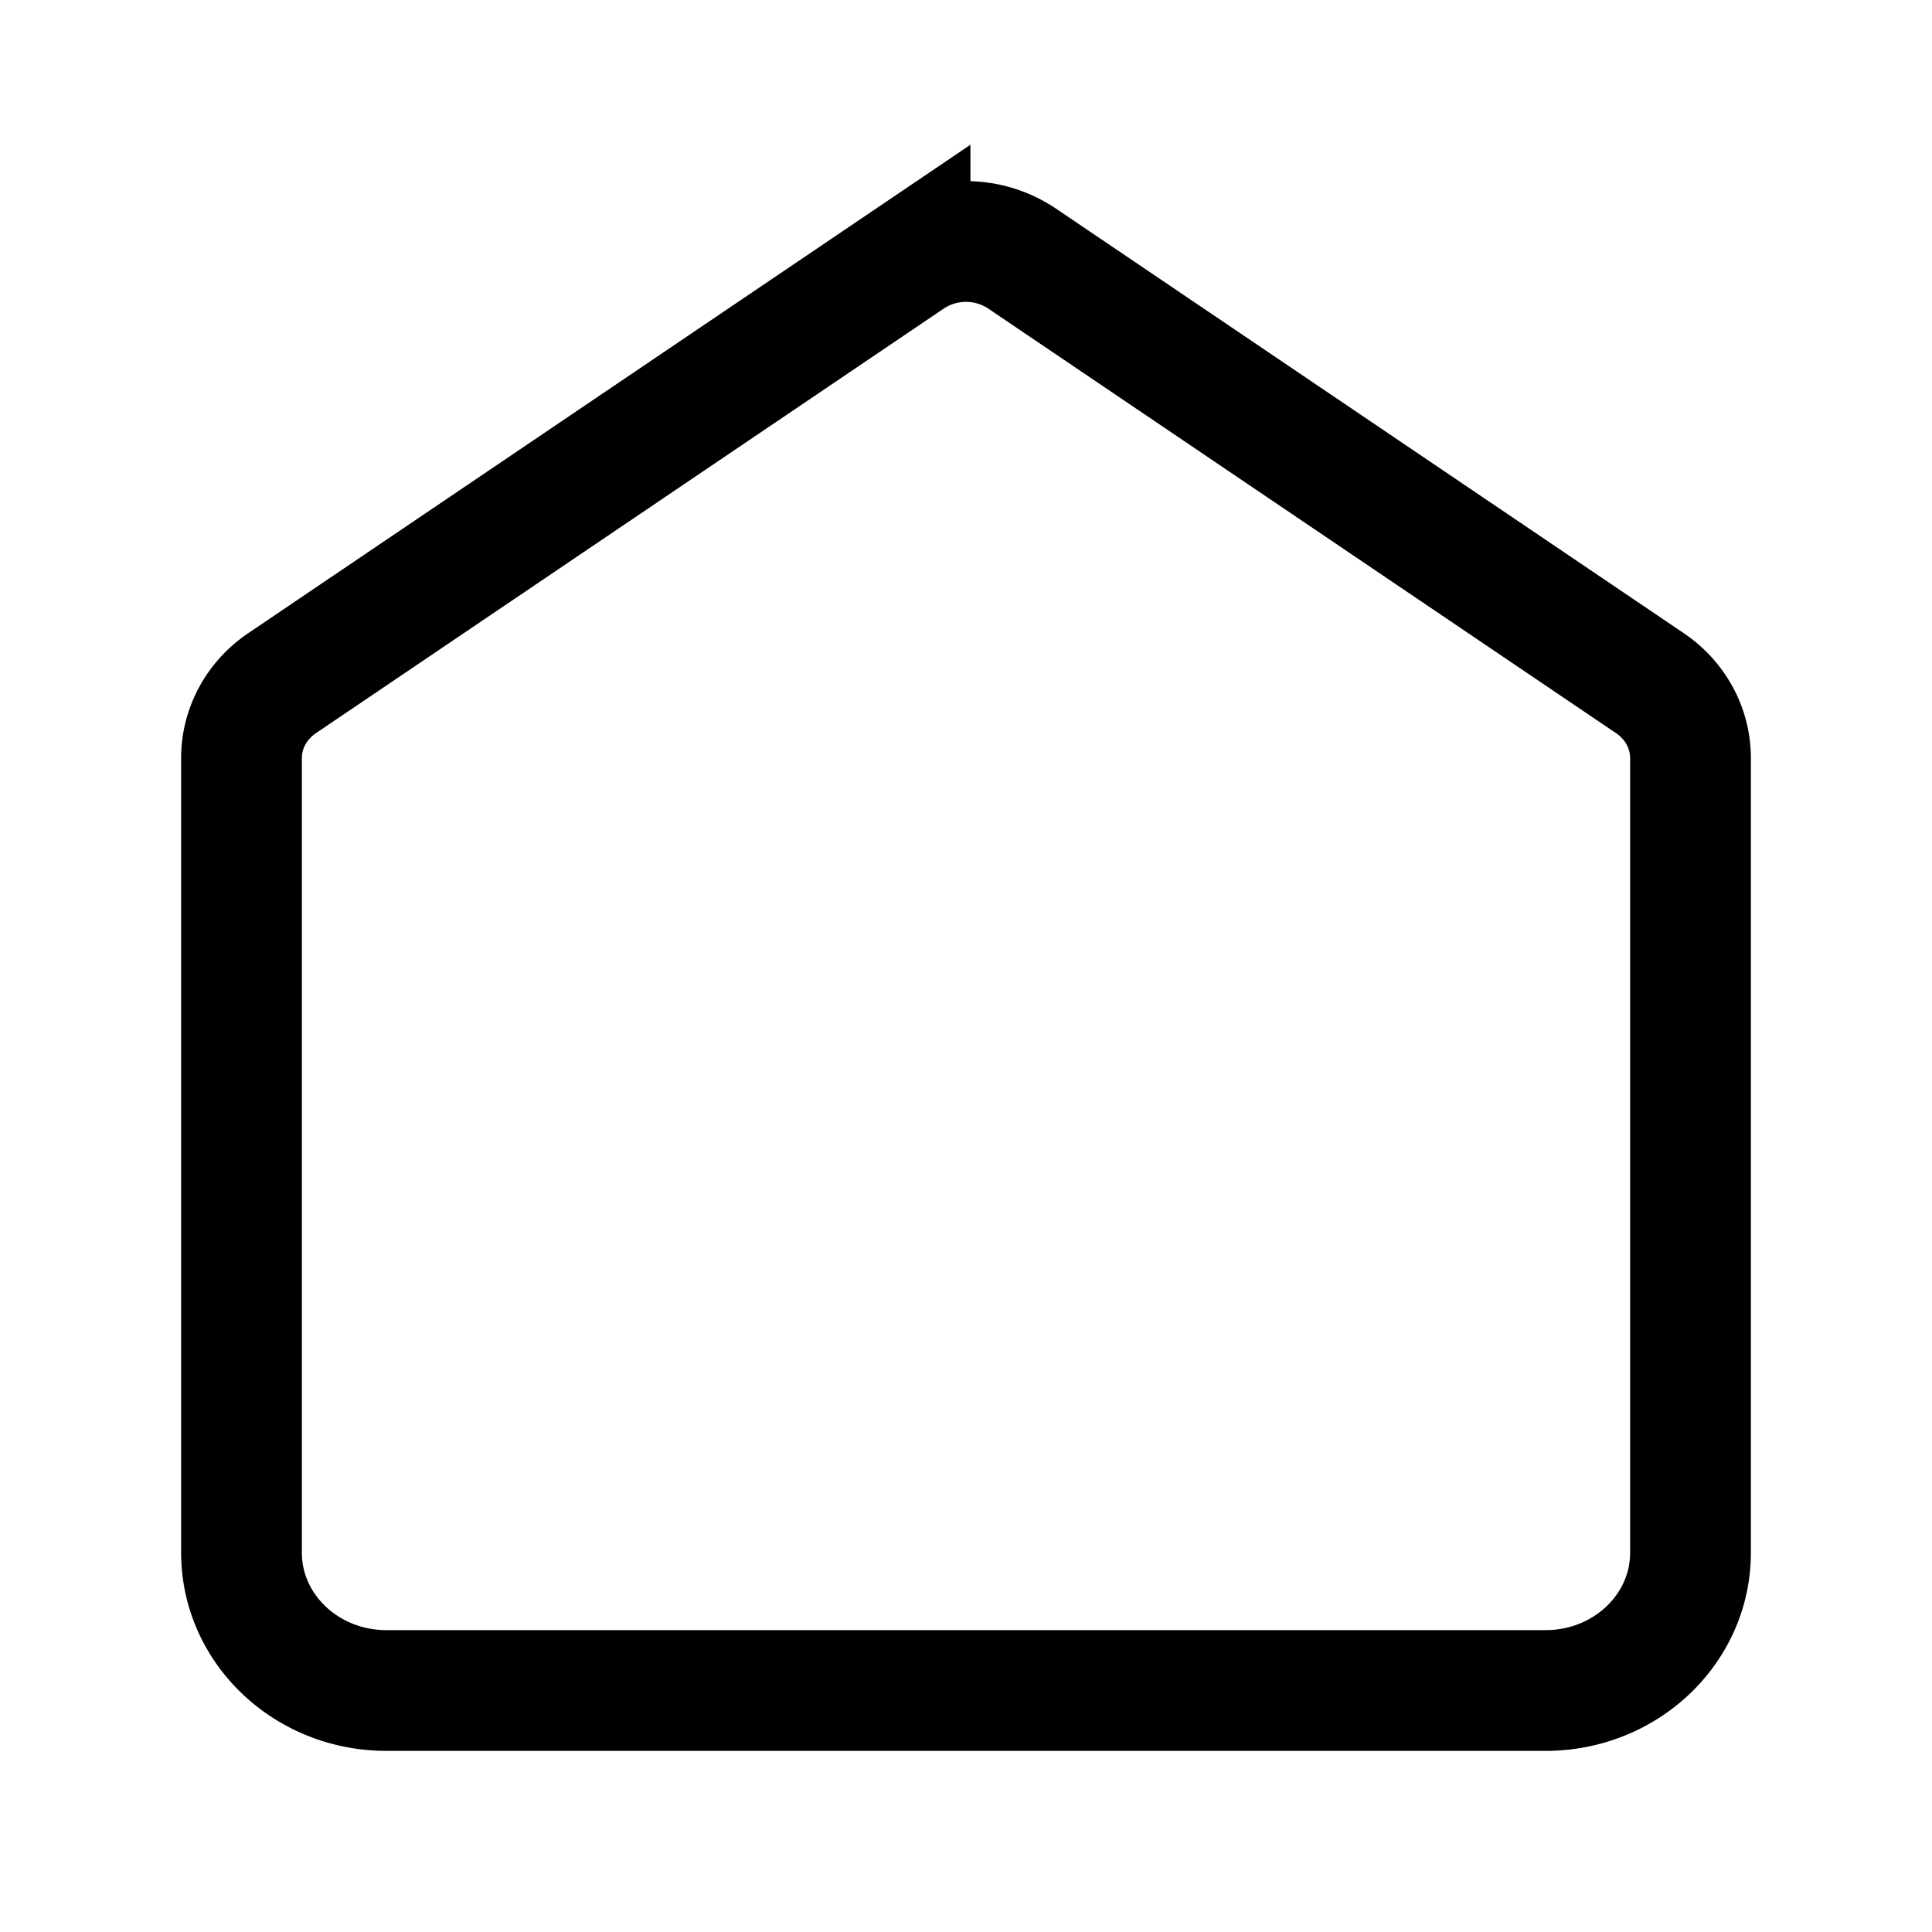 <svg xmlns="http://www.w3.org/2000/svg" fill="none" viewBox="0 0 24 24" stroke-width="1.5" stroke="currentColor" aria-hidden="true" data-slot="icon">
  <path d="M3 9.416c0-.37.188-.716.505-.93l7.8-5.275a1.25 1.25 0 0 1 1.39 0l7.8 5.275c.317.214.505.56.505.93v9.872c0 .946-.806 1.712-1.8 1.712H4.8c-.994 0-1.8-.766-1.8-1.712z"/>
</svg>
